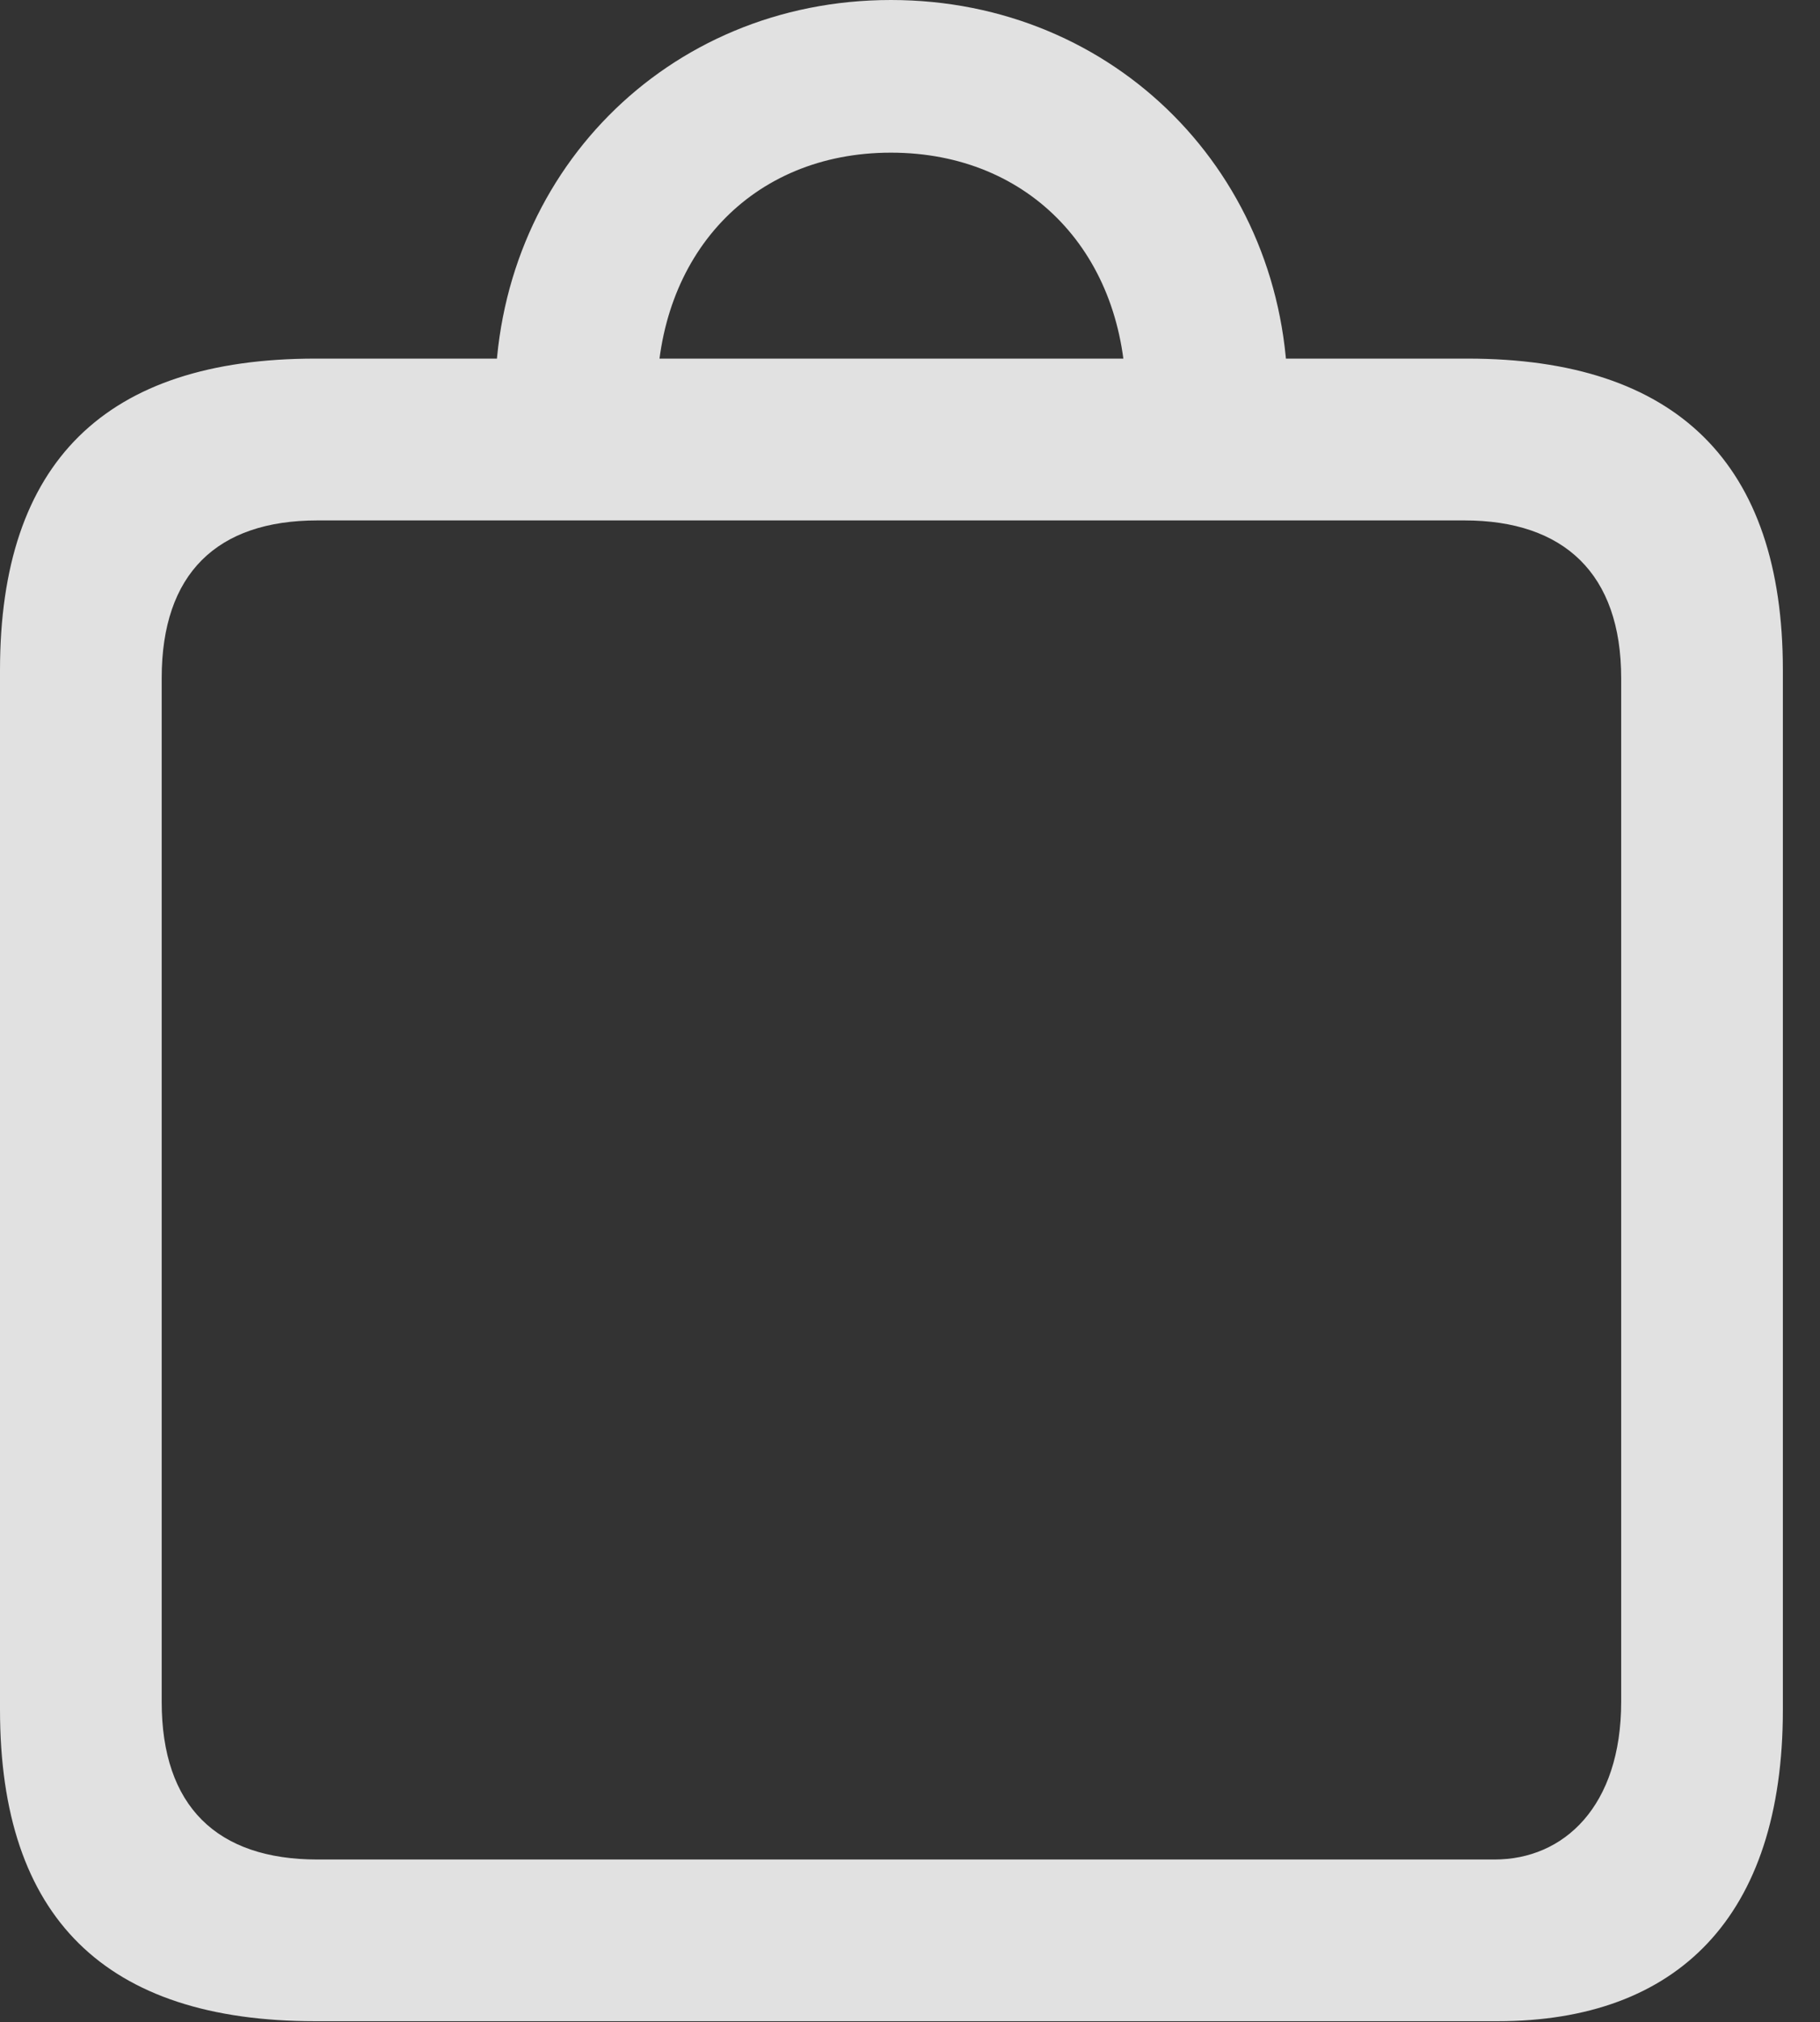 <?xml version="1.0" encoding="UTF-8"?>
<!--Generator: Apple Native CoreSVG 232.5-->
<!DOCTYPE svg
PUBLIC "-//W3C//DTD SVG 1.1//EN"
       "http://www.w3.org/Graphics/SVG/1.1/DTD/svg11.dtd">
<svg version="1.1" xmlns="http://www.w3.org/2000/svg" xmlns:xlink="http://www.w3.org/1999/xlink" width="17.695" height="19.658">
 <rect width="100%" height="100%" fill="#333333" stroke="none"/>
 <g>
  <rect height="19.658" opacity="0" width="17.695" x="0" y="0"/>
  <path d="M3.066 19.648L14.56 19.648C16.309 19.648 17.334 18.633 17.334 16.621L17.334 6.514C17.334 4.502 16.299 3.486 14.268 3.486L3.066 3.486C1.025 3.486 0 4.492 0 6.514L0 16.621C0 18.643 1.025 19.648 3.066 19.648ZM3.086 18.076C2.109 18.076 1.572 17.559 1.572 16.543L1.572 6.592C1.572 5.576 2.109 5.059 3.086 5.059L14.238 5.059C15.205 5.059 15.762 5.576 15.762 6.592L15.762 16.543C15.762 17.559 15.205 18.076 14.531 18.076ZM4.814 3.867L6.387 3.877C6.387 2.48 7.305 1.484 8.662 1.484C10.02 1.484 10.947 2.48 10.947 3.877L12.52 3.867C12.52 1.709 10.85 0 8.662 0C6.475 0 4.814 1.709 4.814 3.867Z" fill="#ffffff" fill-opacity="0.85"/>
 </g>
</svg>
